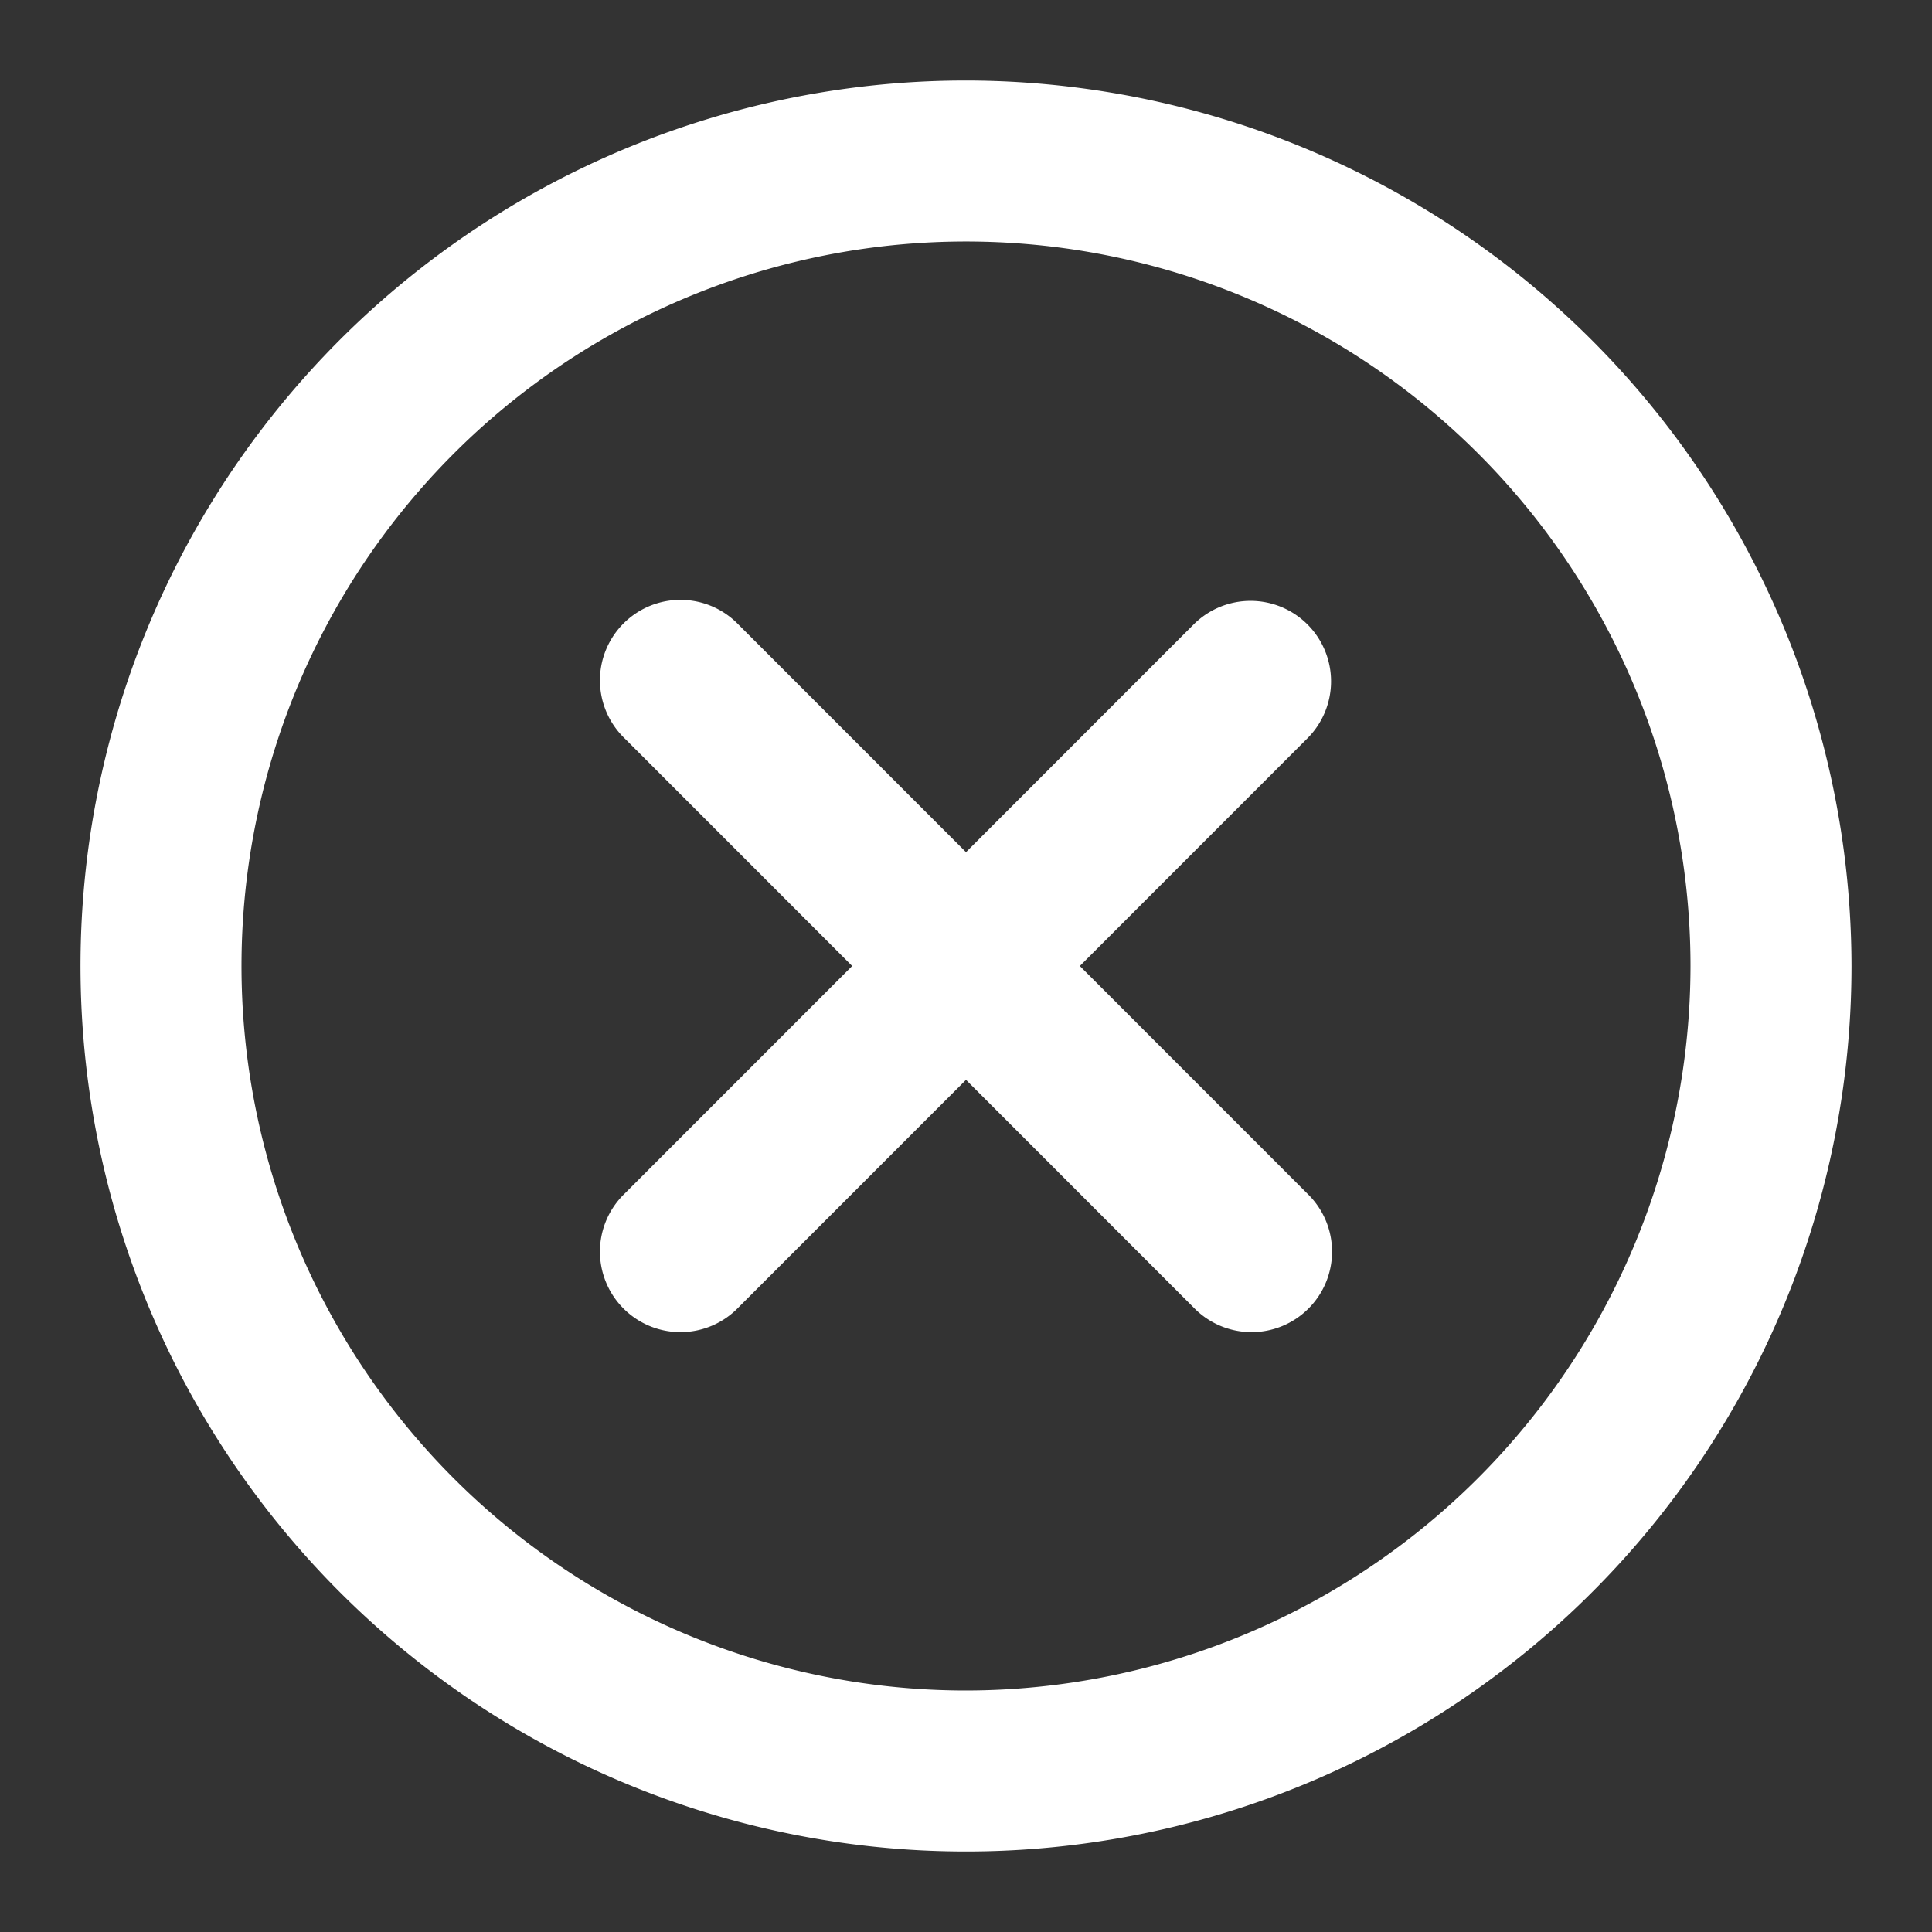 <?xml version="1.0" encoding="utf-8"?>
<svg id="Layer_2" height="512" viewBox="0 0 24 24" width="512" data-name="Layer 2" xmlns="http://www.w3.org/2000/svg">
  <rect x="0" y="0" width="24" height="24" fill="#333333" stroke="none"/>
  <path d="m12 1a11 11 0 1 0 11 11 11.013 11.013 0 0 0 -11-11zm0 20a9 9 0 1 1 9-9 9.01 9.01 0 0 1 -9 9z" style="fill: rgb(255, 255, 255);"/>
  <path d="m16.242 7.757a1 1 0 0 0 -1.414 0l-2.828 2.829-2.828-2.829a1 1 0 1 0 -1.414 1.414l2.828 2.829-2.828 2.829a1 1 0 1 0 1.414 1.414l2.828-2.829 2.828 2.829a1 1 0 1 0 1.414-1.414l-2.828-2.829 2.828-2.829a1 1 0 0 0 0-1.414z" style="fill: rgb(255, 255, 255);"/>
</svg>